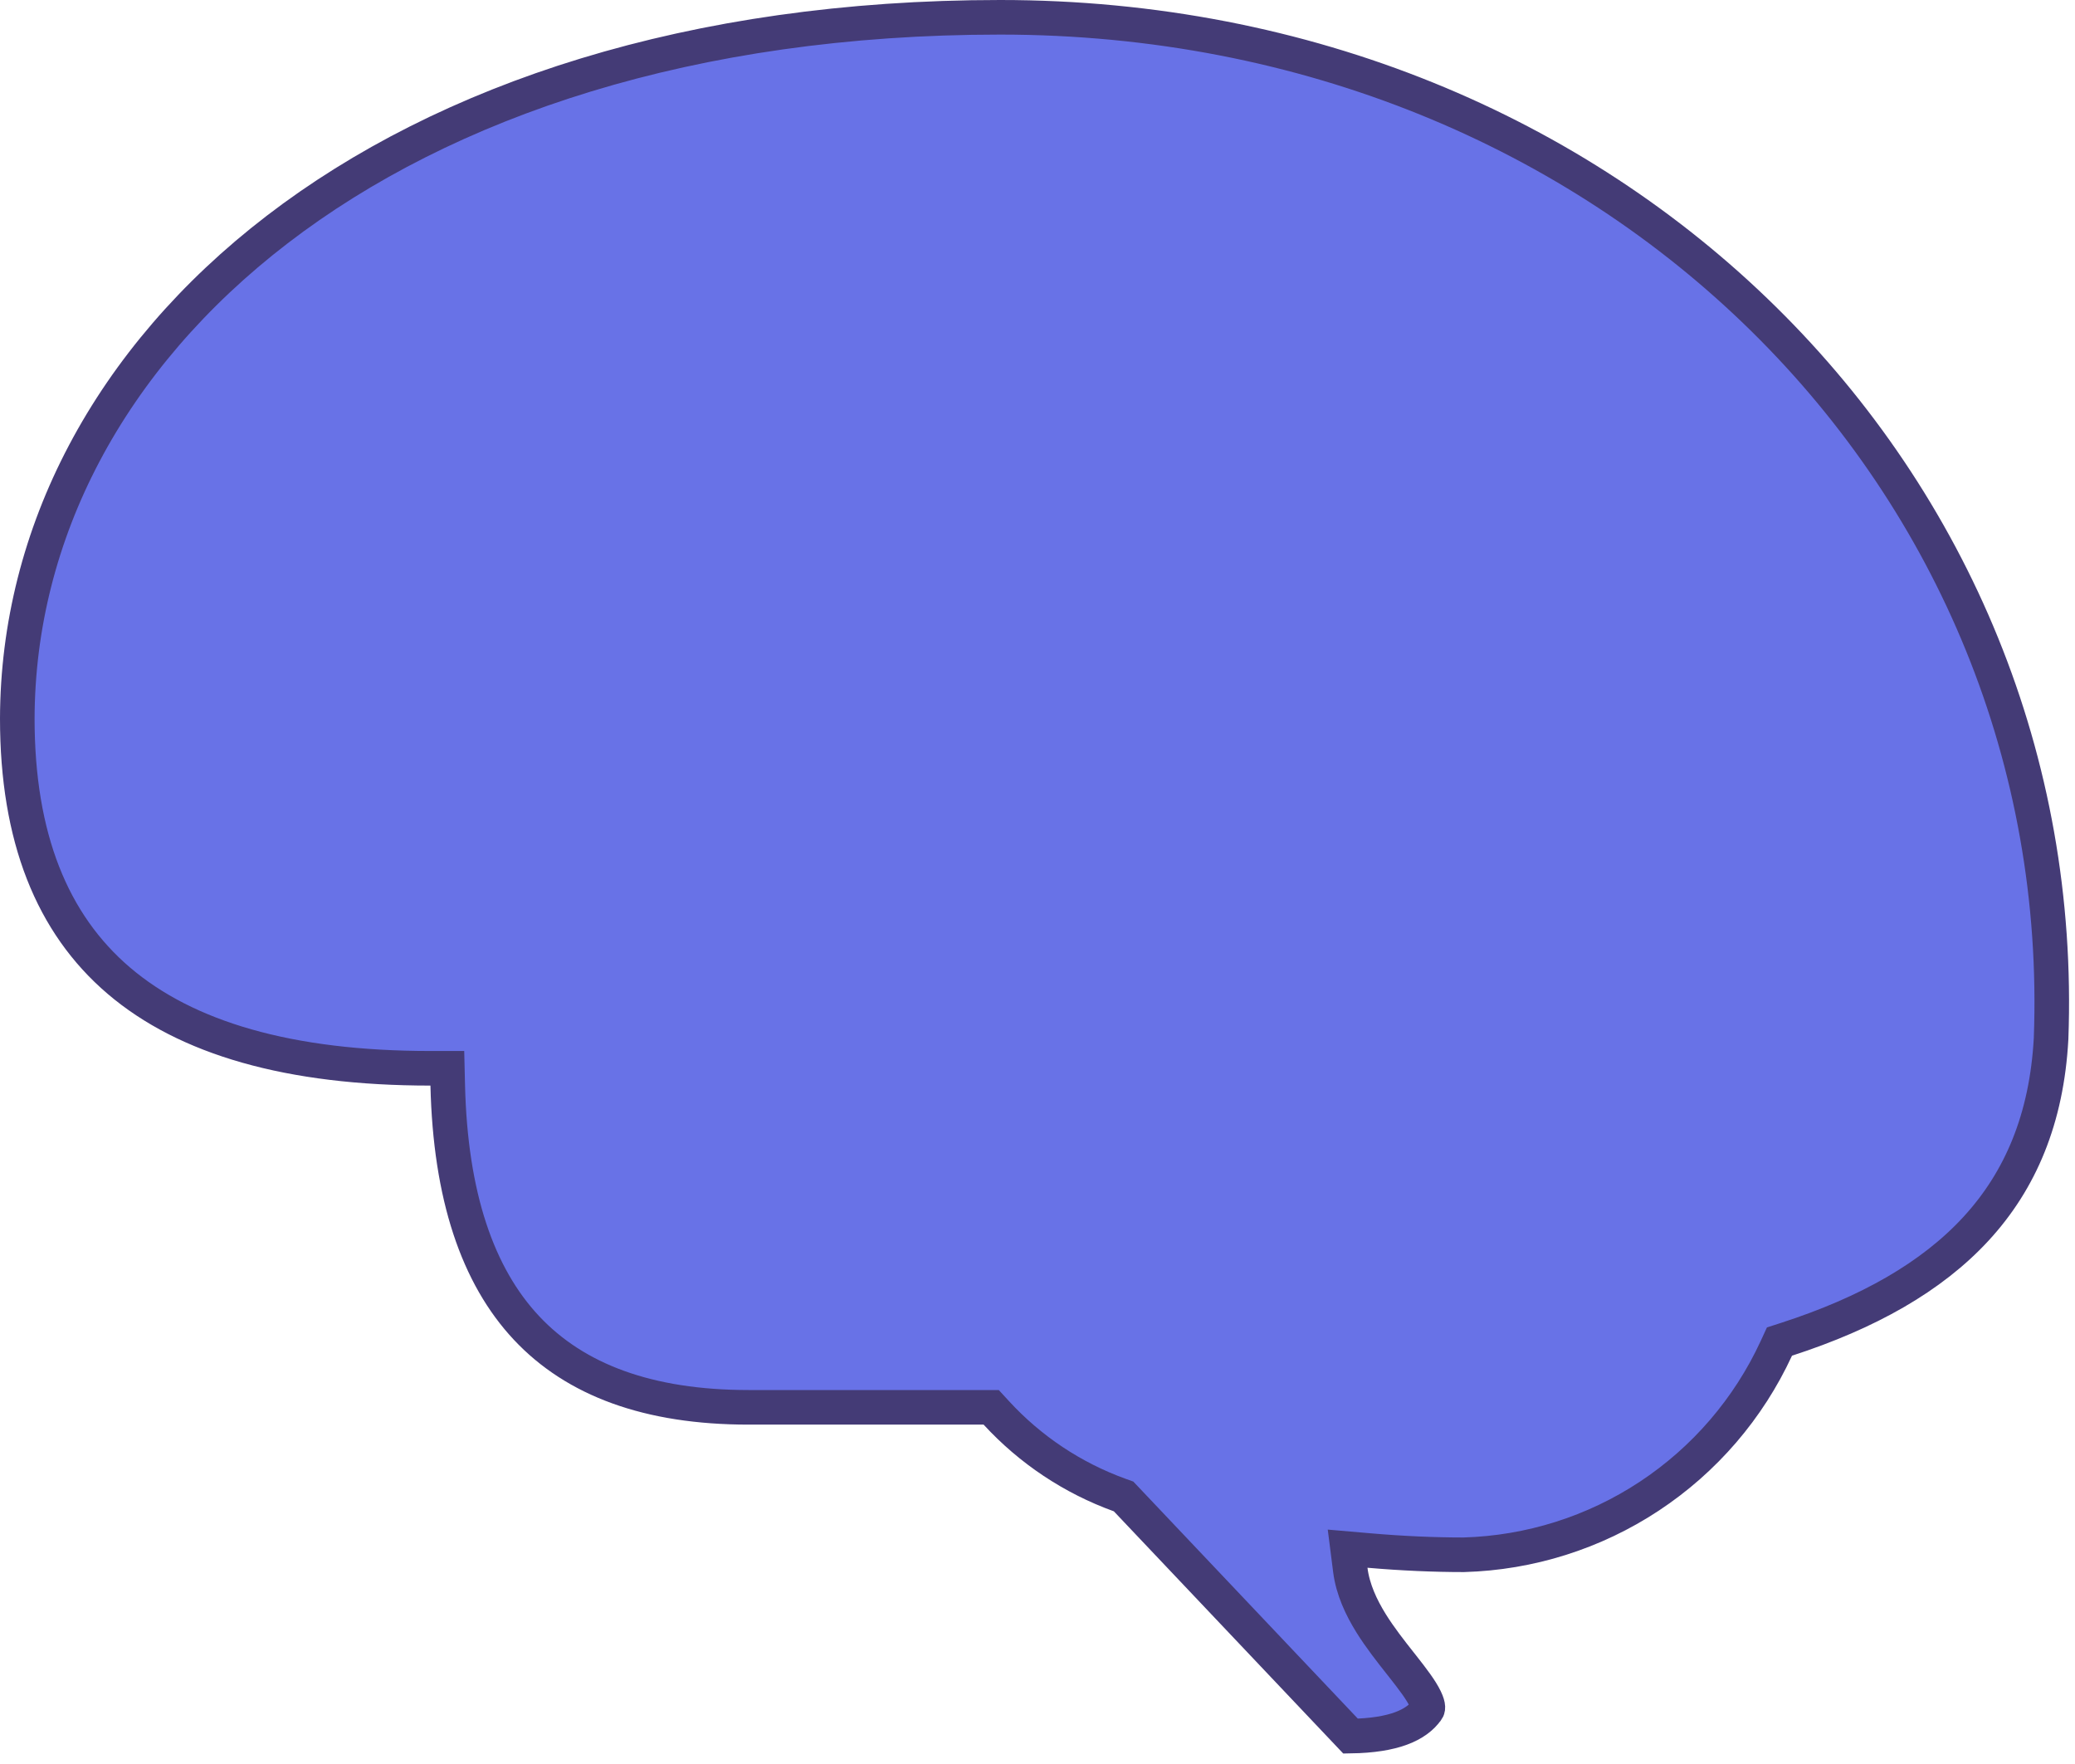<svg width="120" height="102" viewBox="0 0 120 102" fill="none" xmlns="http://www.w3.org/2000/svg">
<path d="M78.105 100.387L65.141 86.701L64.978 86.529L64.755 86.449C62.03 85.463 59.582 83.834 57.62 81.7L57.322 81.376H56.883H43.294C37.493 81.376 33.273 79.796 30.452 76.791C27.617 73.77 26.043 69.148 25.893 62.749L25.87 61.772H24.893C16.714 61.772 10.766 60.026 6.872 56.706C3.009 53.412 1 48.425 1 41.551C1.051 20.202 22.095 1 57.843 1C93.376 1 119.811 27.862 118.617 60.056C118.364 64.692 116.842 68.258 114.284 71.041C111.708 73.843 108.018 75.918 103.325 77.439L102.909 77.573L102.726 77.971C101.12 81.448 98.575 84.407 95.38 86.515C92.189 88.621 88.474 89.793 84.654 89.902C82.966 89.902 81.107 89.824 79.169 89.656L77.934 89.549L78.09 90.778C78.234 91.91 78.724 92.946 79.288 93.856C79.809 94.694 80.433 95.485 80.98 96.178C81.025 96.235 81.069 96.291 81.113 96.346C81.718 97.115 82.174 97.716 82.418 98.222C82.651 98.704 82.565 98.825 82.538 98.864L82.536 98.866L82.534 98.868C81.919 99.748 80.603 100.349 78.105 100.387Z" fill="#6872E7" stroke="#443B76" stroke-width="2"/>
</svg>
